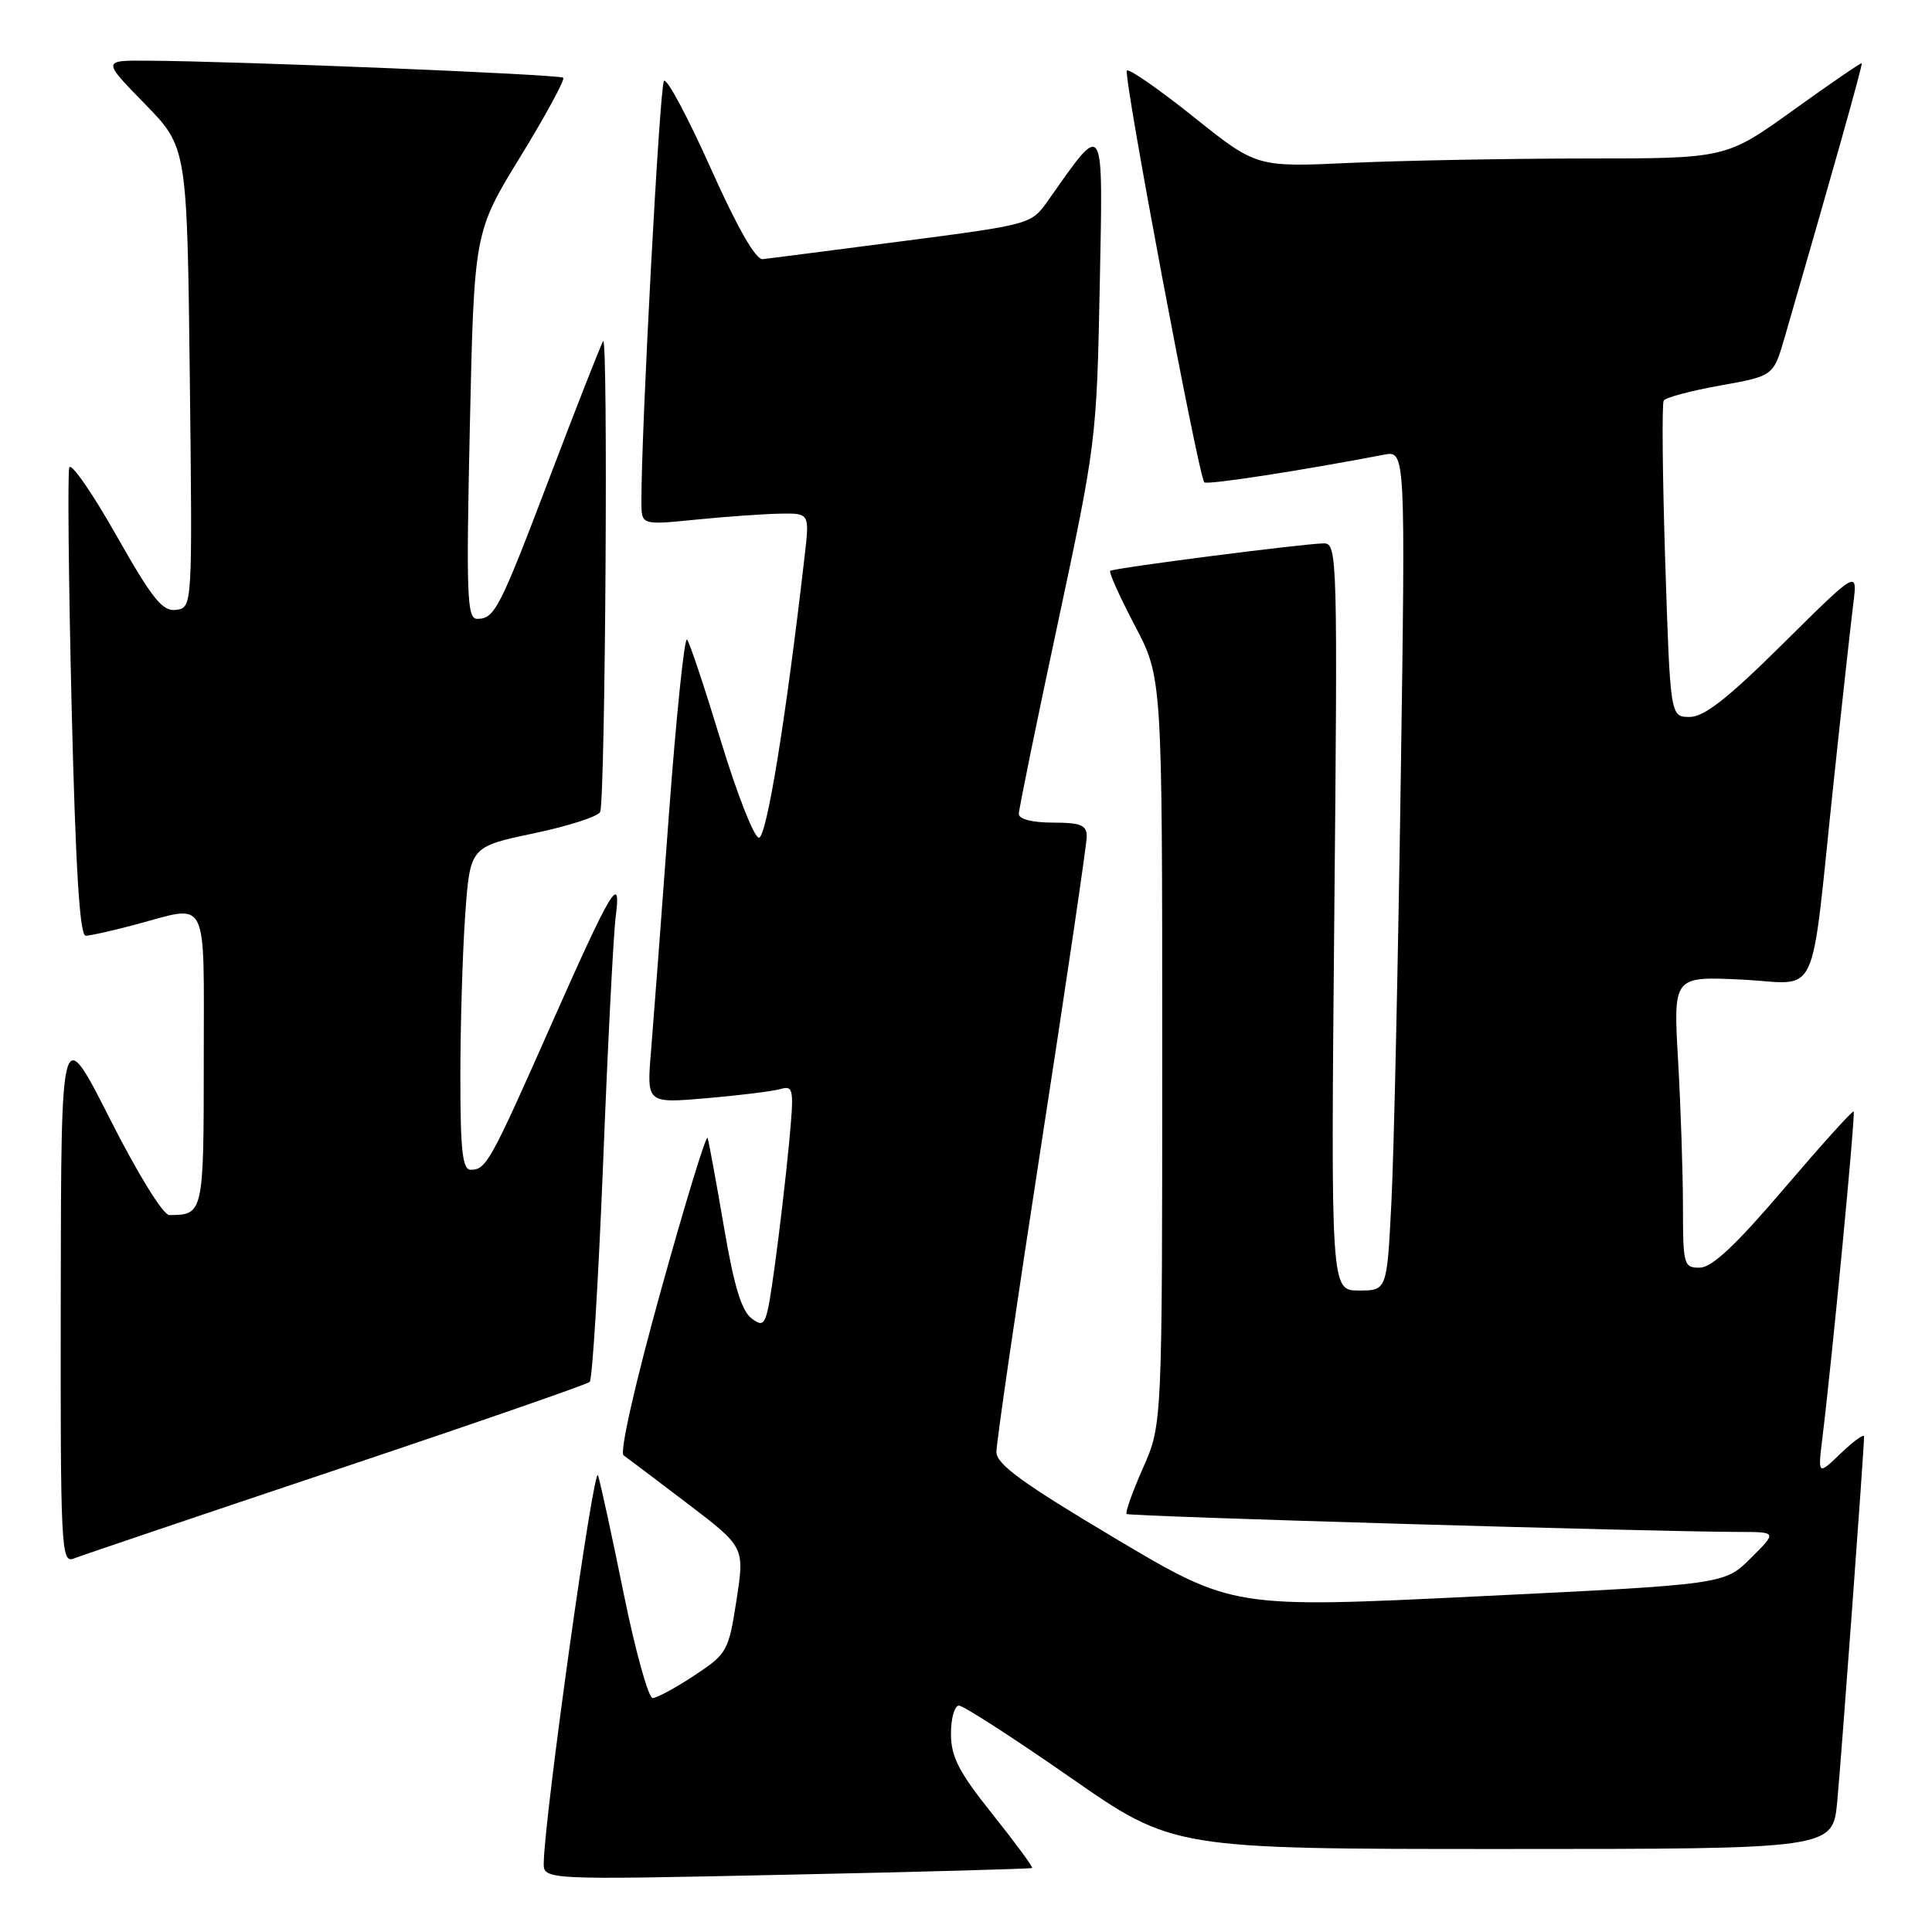 <?xml version="1.0" encoding="UTF-8" standalone="no"?>
<!DOCTYPE svg PUBLIC "-//W3C//DTD SVG 1.1//EN" "http://www.w3.org/Graphics/SVG/1.1/DTD/svg11.dtd" >
<svg xmlns="http://www.w3.org/2000/svg" xmlns:xlink="http://www.w3.org/1999/xlink" version="1.1" viewBox="0 0 256 256">
 <g >
 <path fill="currentColor"
d=" M 136.76 247.52 C 136.91 247.40 134.55 244.20 131.52 240.40 C 127.05 234.81 126.01 232.79 126.01 229.75 C 126.00 227.69 126.48 226.00 127.07 226.00 C 127.65 226.00 134.28 230.28 141.79 235.50 C 155.44 245.00 155.44 245.00 199.14 245.00 C 242.84 245.00 242.84 245.00 243.44 238.75 C 243.98 233.05 247.00 192.02 247.00 190.34 C 247.00 189.95 245.62 190.95 243.93 192.56 C 240.87 195.50 240.87 195.50 241.48 190.50 C 242.80 179.76 245.88 147.55 245.62 147.28 C 245.46 147.13 241.33 151.72 236.42 157.47 C 230.06 164.93 226.85 167.95 225.25 167.97 C 223.10 168.00 223.00 167.65 223.00 159.75 C 222.99 155.21 222.70 146.52 222.35 140.44 C 221.72 129.37 221.72 129.37 230.75 129.80 C 241.30 130.31 239.79 133.54 242.98 103.50 C 244.09 93.05 245.26 82.47 245.57 80.00 C 246.14 75.50 246.14 75.50 236.30 85.25 C 228.98 92.51 225.81 95.00 223.89 95.00 C 221.32 95.00 221.32 95.00 220.65 74.41 C 220.29 63.09 220.20 53.49 220.45 53.08 C 220.70 52.67 224.08 51.77 227.95 51.08 C 235.00 49.82 235.00 49.82 236.49 44.66 C 242.75 23.09 246.85 8.52 246.69 8.38 C 246.58 8.29 242.49 11.09 237.60 14.61 C 228.70 21.00 228.70 21.00 210.10 21.00 C 199.87 21.01 185.88 21.27 179.00 21.58 C 166.50 22.16 166.50 22.16 158.17 15.50 C 153.58 11.83 149.60 9.06 149.32 9.35 C 148.79 9.87 158.80 63.14 159.58 63.91 C 159.94 64.28 172.42 62.36 183.37 60.25 C 186.24 59.70 186.24 59.70 185.60 103.60 C 185.25 127.75 184.70 152.79 184.37 159.25 C 183.78 171.00 183.78 171.00 180.06 171.00 C 176.34 171.00 176.34 171.00 176.80 121.50 C 177.25 74.00 177.20 72.00 175.44 72.00 C 172.95 72.00 147.60 75.26 147.11 75.64 C 146.90 75.81 148.36 79.06 150.36 82.87 C 154.00 89.79 154.00 89.79 154.00 139.27 C 154.00 188.75 154.00 188.75 151.46 194.50 C 150.06 197.66 149.08 200.41 149.28 200.61 C 149.61 200.94 218.62 202.96 230.48 202.99 C 235.47 203.00 235.47 203.00 231.98 206.47 C 228.50 209.94 228.50 209.94 195.92 211.52 C 163.34 213.11 163.34 213.11 147.70 203.80 C 135.55 196.57 132.05 194.03 132.03 192.41 C 132.01 191.26 134.70 172.85 138.00 151.50 C 141.30 130.15 144.00 111.85 144.00 110.84 C 144.00 109.33 143.20 109.00 139.50 109.00 C 136.80 109.00 135.00 108.54 135.00 107.86 C 135.00 107.23 137.32 95.87 140.16 82.61 C 145.23 58.87 145.32 58.19 145.72 38.00 C 146.16 15.39 146.44 15.85 138.84 26.62 C 136.66 29.72 136.54 29.75 119.57 31.96 C 110.18 33.18 101.85 34.25 101.07 34.34 C 100.14 34.44 97.69 30.16 94.14 22.22 C 91.12 15.47 88.35 10.30 87.98 10.72 C 87.41 11.38 84.95 57.31 84.99 66.54 C 85.00 69.58 85.00 69.58 92.25 68.85 C 96.24 68.45 101.25 68.10 103.39 68.06 C 107.28 68.00 107.28 68.00 106.61 73.75 C 104.13 95.32 101.58 111.00 100.56 111.00 C 99.93 111.00 97.68 105.26 95.54 98.25 C 93.41 91.24 91.39 85.16 91.04 84.75 C 90.69 84.34 89.60 94.91 88.61 108.25 C 87.63 121.59 86.57 135.58 86.26 139.35 C 85.69 146.20 85.69 146.20 93.60 145.52 C 97.94 145.15 102.35 144.60 103.39 144.31 C 105.17 143.81 105.24 144.23 104.54 151.64 C 104.13 155.96 103.28 163.24 102.65 167.80 C 101.56 175.65 101.40 176.03 99.63 174.73 C 98.26 173.72 97.27 170.48 95.92 162.54 C 94.90 156.59 93.93 151.30 93.76 150.78 C 93.59 150.26 90.80 159.37 87.57 171.01 C 84.13 183.40 82.08 192.46 82.63 192.84 C 83.15 193.21 86.97 196.09 91.12 199.25 C 98.67 205.00 98.67 205.00 97.59 212.02 C 96.54 218.81 96.35 219.14 92.00 222.01 C 89.53 223.65 87.04 224.99 86.48 225.00 C 85.92 225.00 84.20 218.81 82.66 211.25 C 81.13 203.69 79.59 196.60 79.24 195.50 C 78.71 193.78 72.18 240.35 72.05 246.80 C 72.00 249.10 72.00 249.10 104.25 248.41 C 121.99 248.04 136.62 247.63 136.76 247.52 Z  M 44.50 194.77 C 62.65 188.69 77.79 183.44 78.14 183.11 C 78.49 182.77 79.29 169.68 79.92 154.00 C 80.54 138.32 81.29 123.70 81.58 121.50 C 82.37 115.48 81.02 117.74 72.94 136.00 C 64.97 154.00 64.41 155.00 62.38 155.00 C 61.28 155.00 61.00 152.47 61.00 142.65 C 61.00 135.86 61.29 126.23 61.64 121.25 C 62.29 112.20 62.29 112.20 70.74 110.42 C 75.39 109.44 79.35 108.16 79.53 107.57 C 80.22 105.36 80.60 43.97 79.91 45.21 C 79.52 45.92 76.38 53.92 72.93 63.00 C 66.17 80.78 65.55 82.00 63.22 82.00 C 61.88 82.00 61.76 78.96 62.26 56.38 C 62.83 30.75 62.83 30.75 68.96 20.75 C 72.33 15.25 74.88 10.55 74.63 10.30 C 74.19 9.86 31.57 8.11 19.53 8.04 C 13.56 8.00 13.56 8.00 19.18 13.75 C 24.79 19.50 24.79 19.50 25.15 50.00 C 25.50 80.50 25.50 80.50 23.34 80.81 C 21.54 81.06 20.22 79.42 15.39 70.90 C 12.21 65.28 9.42 61.25 9.18 61.95 C 8.95 62.65 9.09 76.90 9.49 93.61 C 10.02 115.20 10.56 124.00 11.36 123.99 C 11.99 123.98 14.97 123.31 18.00 122.50 C 27.76 119.88 27.00 118.37 27.00 140.39 C 27.00 160.81 26.96 161.00 22.43 161.00 C 21.62 161.00 18.23 155.51 14.56 148.25 C 8.10 135.50 8.10 135.50 8.05 171.36 C 8.00 205.12 8.10 207.17 9.75 206.52 C 10.71 206.14 26.35 200.85 44.50 194.77 Z "/>
</g>
</svg>
